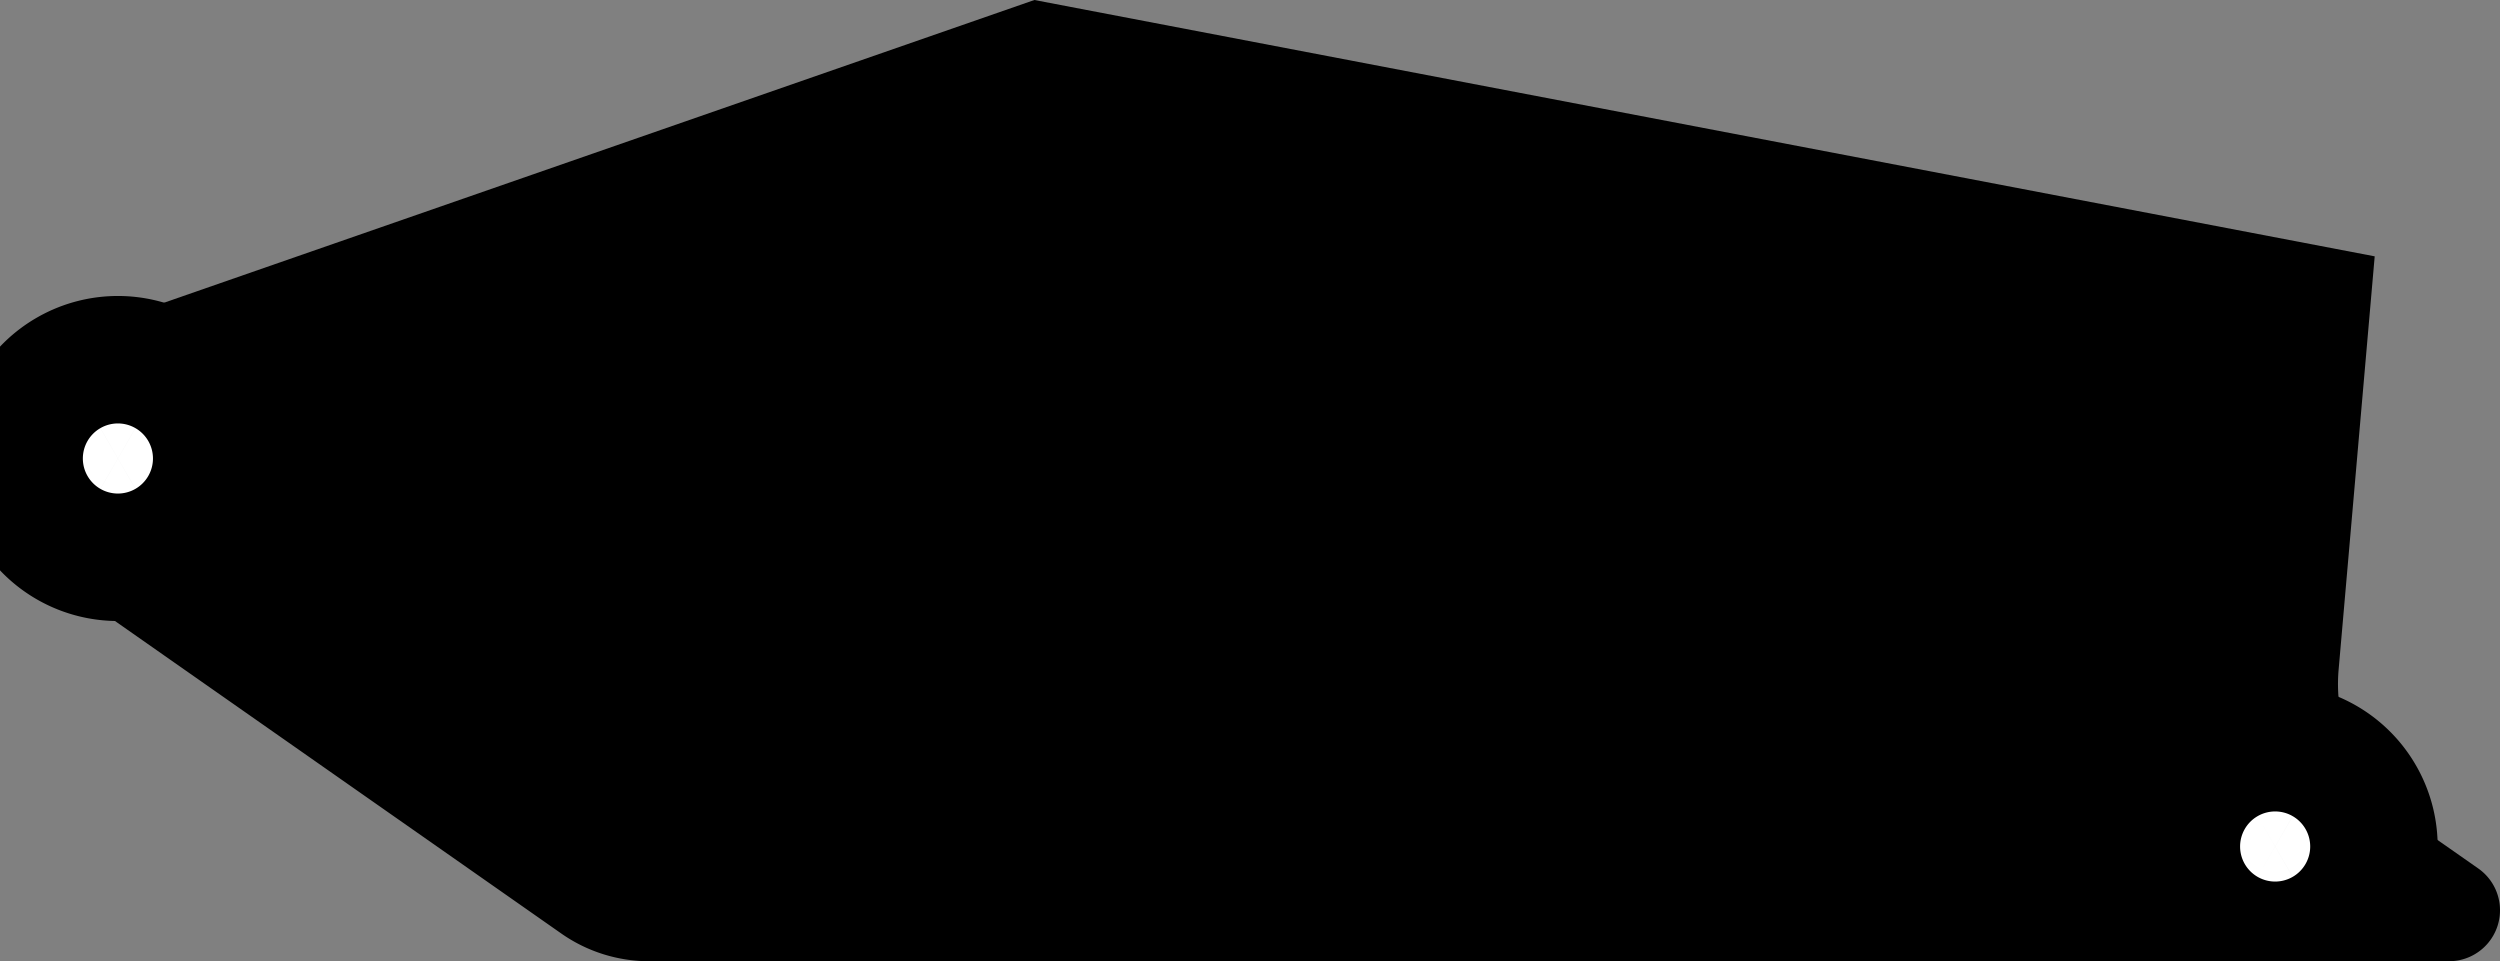 <?xml version="1.0" encoding="utf-8"?>
<!-- Generator: Fusion 360, Shaper Origin Export Add-In, Version 1.4.1  -->
<svg enable-background="new 0 0 19.613 7.541" height="7.541cm" shaper:fusionaddin="version:1.4.1" version="1.1" viewBox="0 0 19.613 7.541" width="19.613cm" x="0cm" xml:space="preserve" xmlns="http://www.w3.org/2000/svg" xmlns:shaper="http://www.shapertools.com/namespaces/shaper" xmlns:xlink="http://www.w3.org/1999/xlink" y="0cm"><rect x="0" y="0" width="19.613" height="7.541" fill="#808080" stroke="none"/><path d="M14.121,0 L-0,0 A1.2,1.2 270.004 0,0 -0.688,0.217 L-4.794,3.092 A0.7,0.7 235 0,0 -5.09,3.726 L-5.028,4.428 A0.5,0.5 175 0,0 -4.694,4.857 L3.023,7.541 13.538,5.53 13.255,2.288 A1.3,1.3 175 0,1 13.804,1.11 L14.35,0.728 A0.4,0.4 55 0,0 14.121,-0z" fill="rgb(0,0,0)" shaper:cutDepth="0" shaper:pathType="exterior" transform="matrix(1,0,0,-1,5.092,7.541)" vector-effect="non-scaling-stroke" /><path d="M12.482,0.9 a0.275,0.275 0 1,1 0.55,0 a0.275,0.275 0 1,1 -0.55,0z" fill="rgb(255,255,255)" shaper:cutDepth="0" shaper:pathType="interior" stroke="rgb(0,0,0)" stroke-width="2" transform="matrix(1,0,0,-1,5.092,7.541)" vector-effect="non-scaling-stroke" /><path d="M-4.442,3.944 a0.275,0.275 0 1,1 0.55,0 a0.275,0.275 0 1,1 -0.55,0z" fill="rgb(255,255,255)" shaper:cutDepth="0" shaper:pathType="interior" stroke="rgb(0,0,0)" stroke-width="2" transform="matrix(1,0,0,-1,5.092,7.541)" vector-effect="non-scaling-stroke" /><path d="M10.972,0.199 L10.972,0.2 10.968,0.2 10.972,0.199z" fill="rgb(255,255,255)" shaper:cutDepth="0" shaper:pathType="interior" stroke="rgb(0,0,0)" stroke-width="2" transform="matrix(1,0,0,-1,5.092,7.541)" vector-effect="non-scaling-stroke" /></svg>
